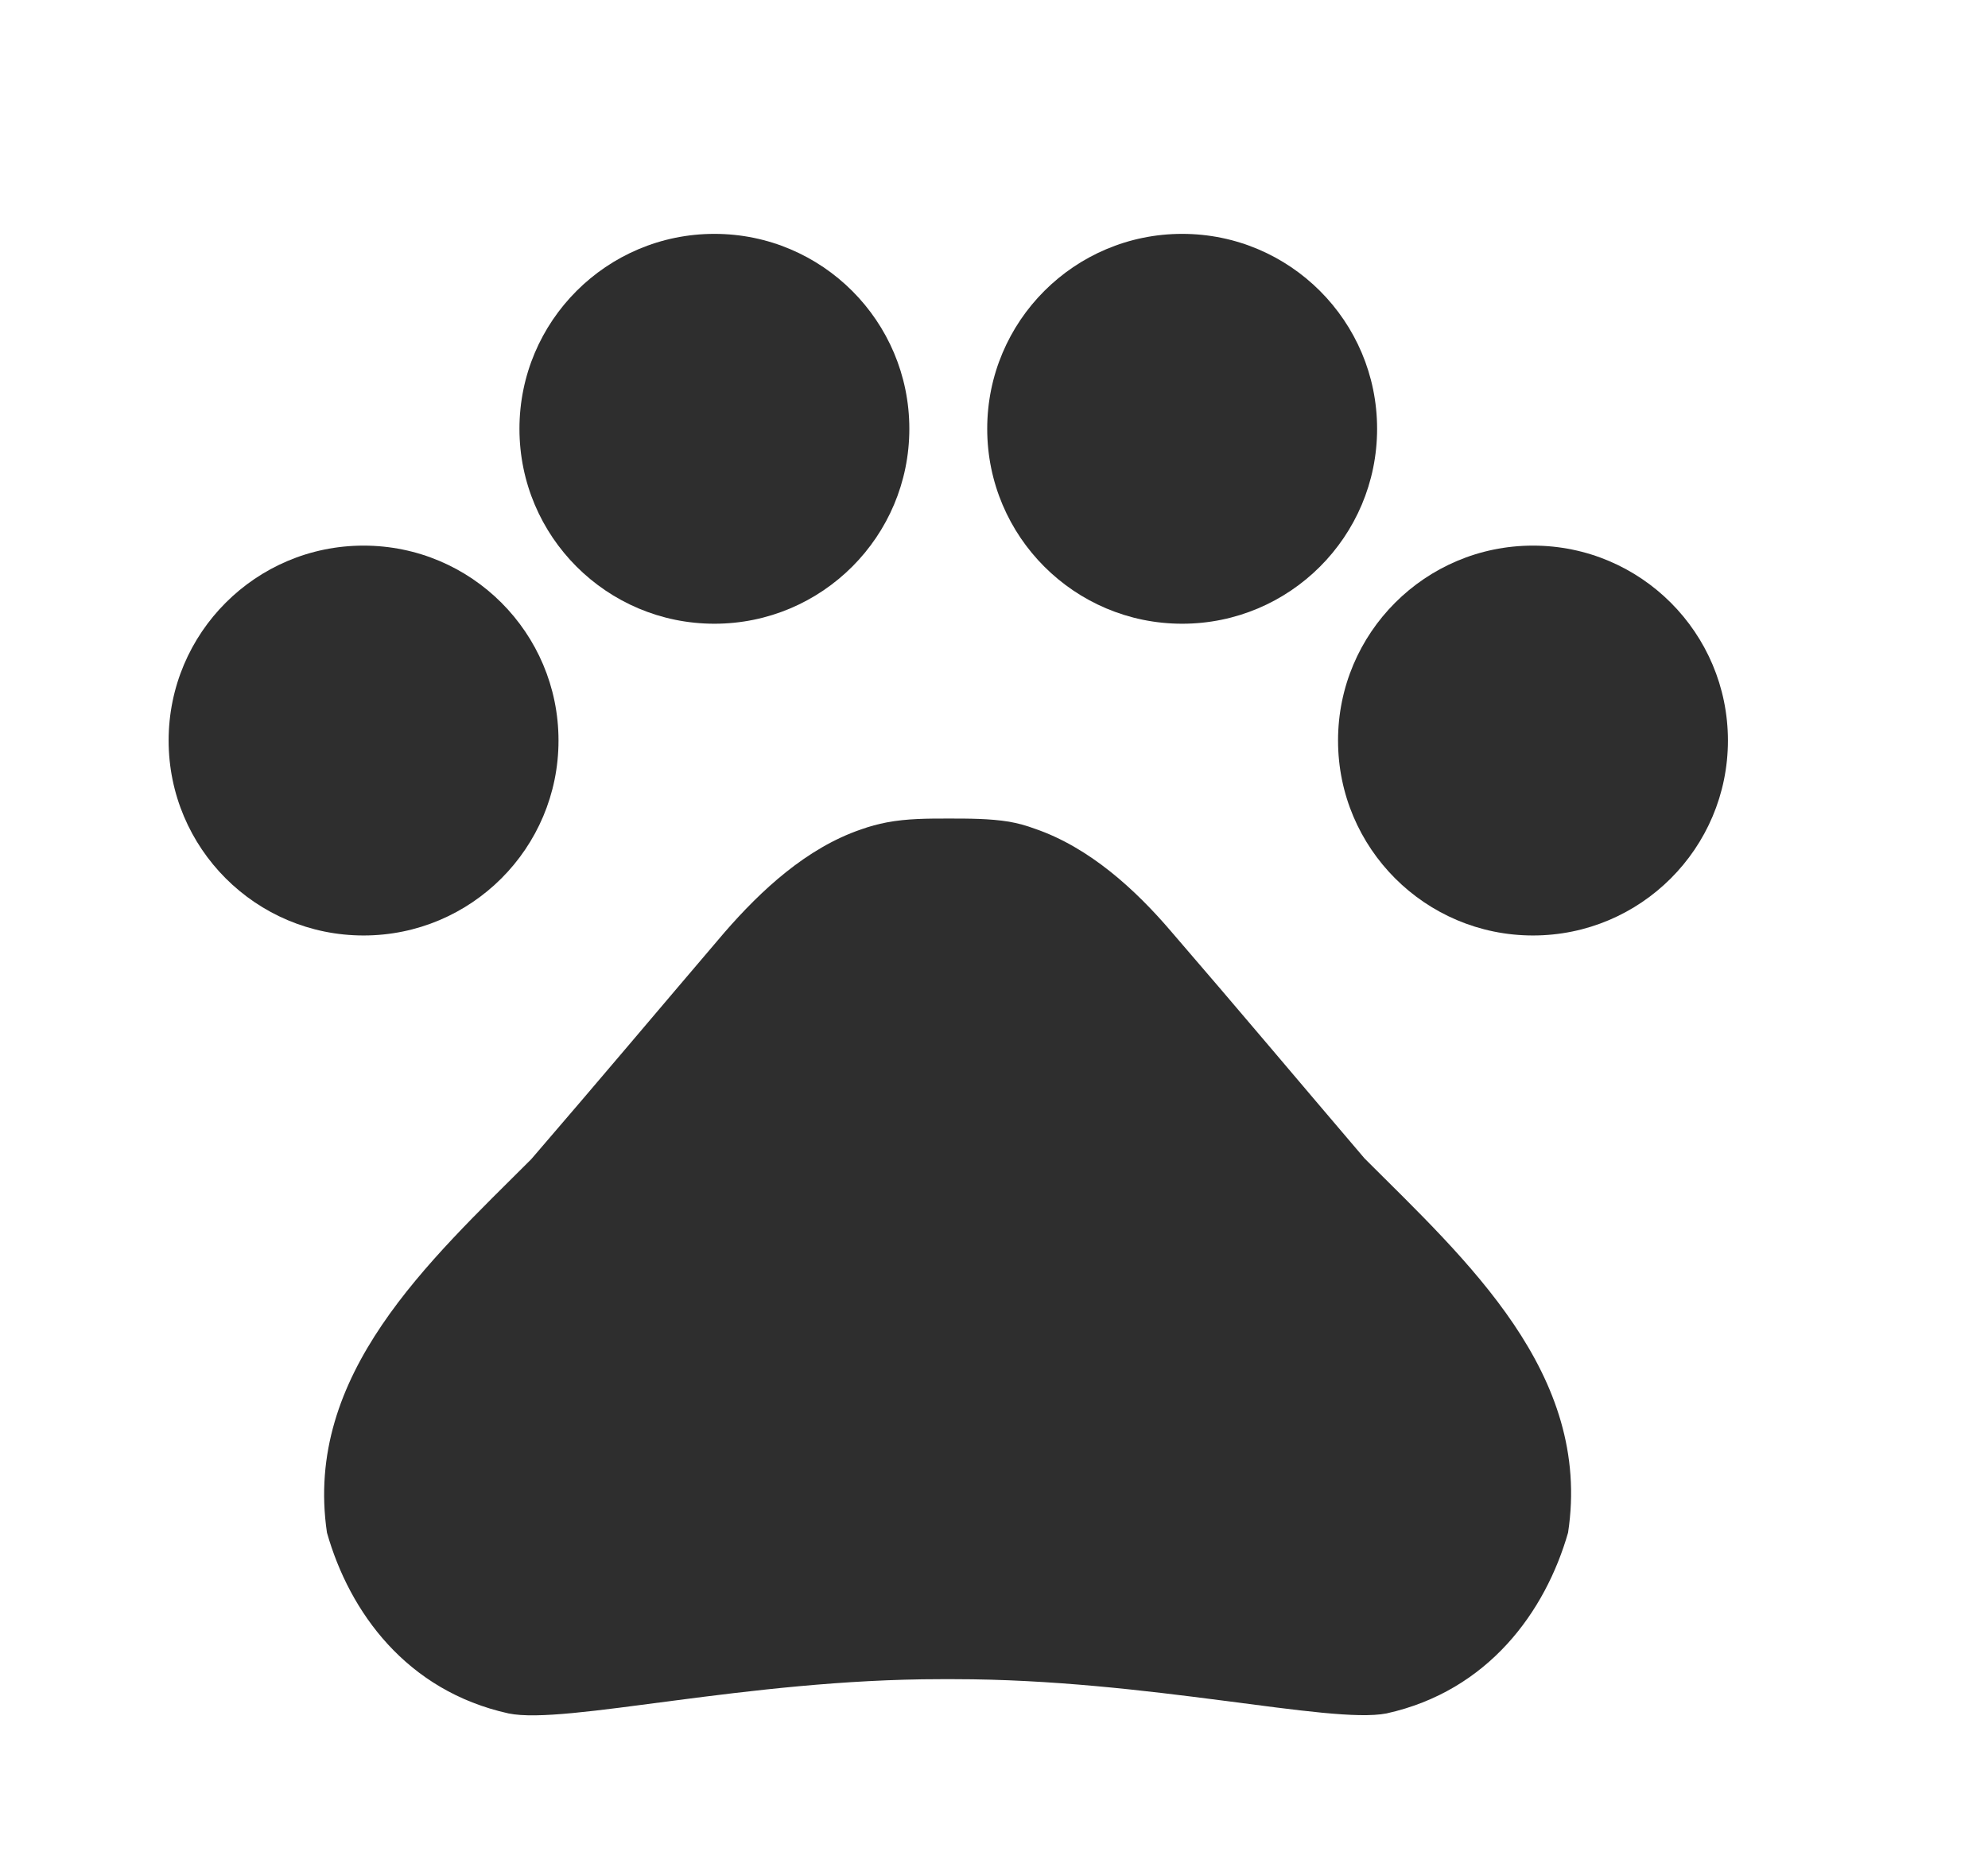 <svg width="17" height="16" viewBox="0 0 17 16" fill="none" xmlns="http://www.w3.org/2000/svg">
<g clip-path="url(#clip0_402_1083)">
<circle cx="3.109" cy="6.333" r="1.667" fill="#2E2E2E"/>
<circle cx="6.109" cy="3.667" r="1.667" fill="#2E2E2E"/>
<circle cx="10.109" cy="3.667" r="1.667" fill="#2E2E2E"/>
<circle cx="13.109" cy="6.333" r="1.667" fill="#2E2E2E"/>
<path d="M11.669 9.907C11.089 9.227 10.603 8.647 10.016 7.967C9.709 7.607 9.316 7.247 8.849 7.087C8.776 7.06 8.703 7.04 8.629 7.027C8.463 7 8.283 7 8.109 7C7.936 7 7.756 7 7.583 7.033C7.509 7.047 7.436 7.067 7.363 7.093C6.896 7.253 6.509 7.613 6.196 7.973C5.616 8.653 5.129 9.233 4.543 9.913C3.669 10.787 2.596 11.753 2.796 13.107C2.989 13.787 3.476 14.46 4.349 14.653C4.836 14.753 6.389 14.36 8.043 14.36H8.163C9.816 14.36 11.369 14.747 11.856 14.653C12.729 14.46 13.216 13.78 13.409 13.107C13.616 11.747 12.543 10.78 11.669 9.907Z" fill="#2E2E2E"/>
</g>
<defs>
<clipPath id="clip0_402_1083">
<rect width="16" height="16" fill="white" transform="translate(0.109)"/>
</clipPath>
</defs>
</svg>
